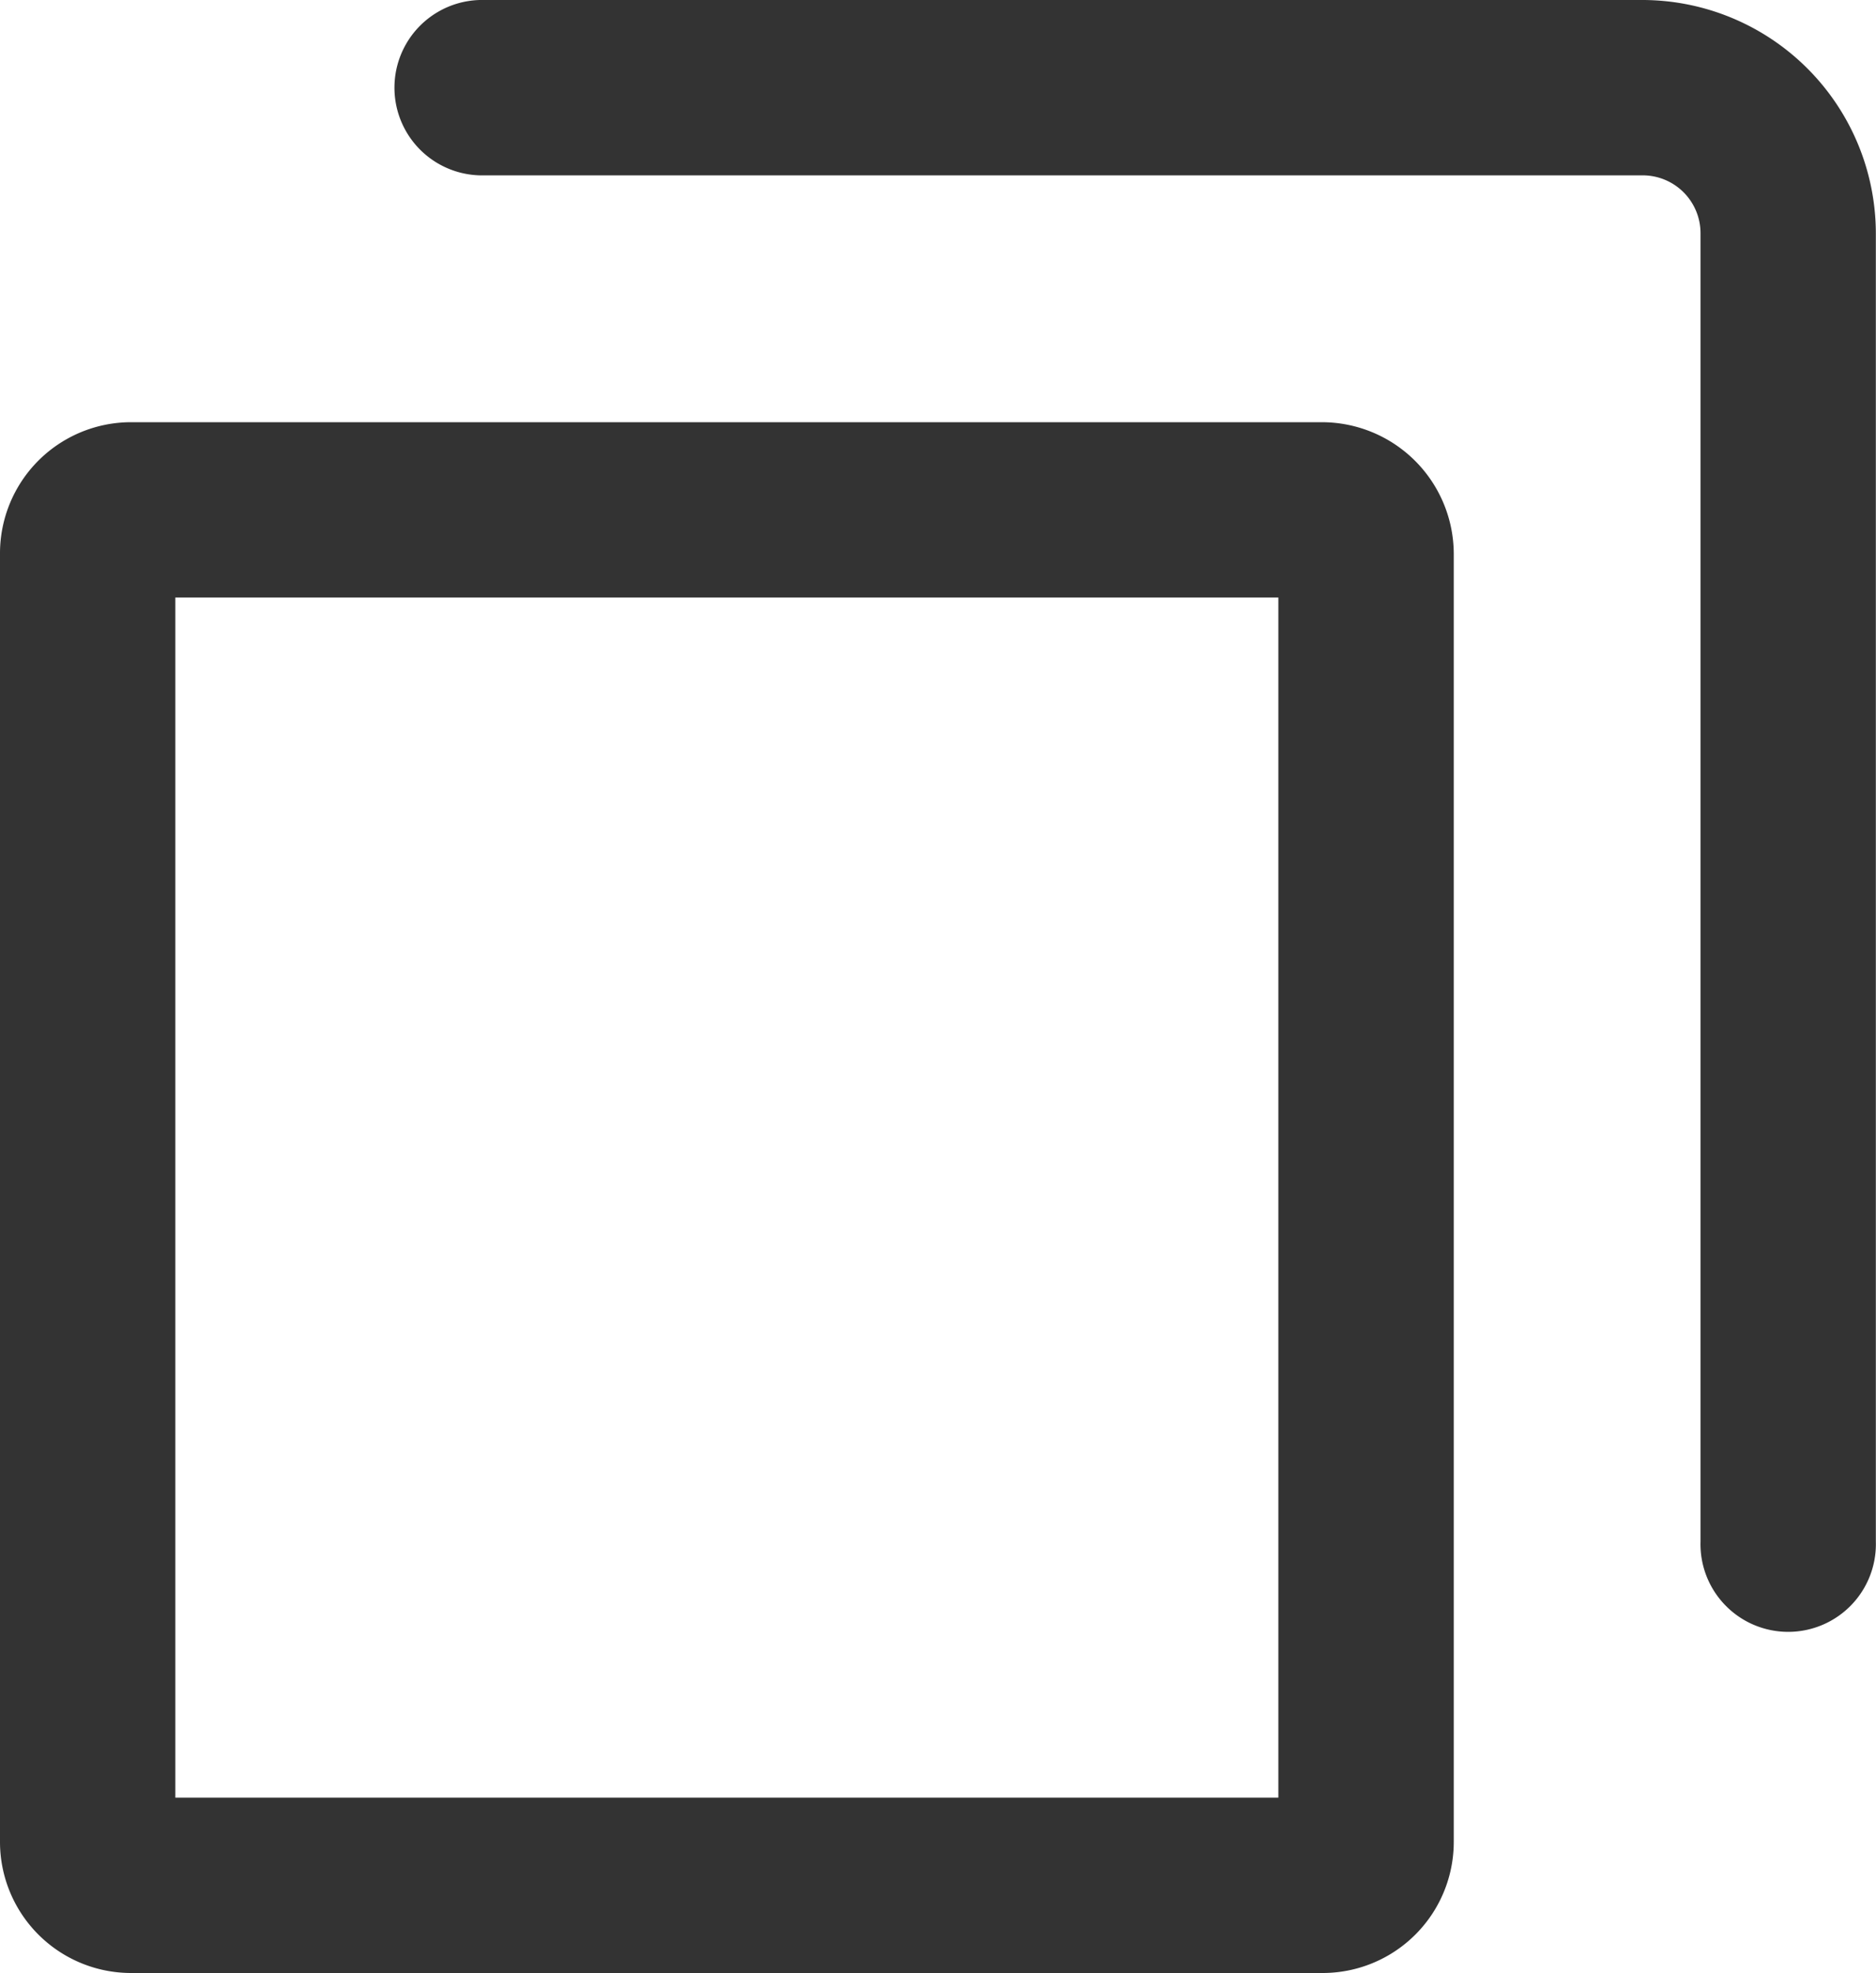 <svg xmlns="http://www.w3.org/2000/svg" width="24.321" height="25.576" viewBox="0 0 24.321 25.576">
  <g id="复制" transform="translate(-155.477 -119.467)">
    <path id="路径_1504" data-name="路径 1504" d="M172.613,283.819H157.182a1.7,1.7,0,0,0-1.705,1.705v16.693a1.7,1.7,0,0,0,1.705,1.705h15.437a1.7,1.7,0,0,0,1.705-1.705V285.524a1.711,1.711,0,0,0-1.711-1.705Zm-.568,17.83H157.75V286.092h14.3v15.556Z" transform="translate(0 -158.879)" fill="#333"/>
    <path id="路径_1505" data-name="路径 1505" d="M324.269,119.467H309.19a1.137,1.137,0,0,0,0,2.273h15.079a.75.75,0,0,1,.75.75v16.96a1.137,1.137,0,1,0,2.273,0v-16.96A3.03,3.03,0,0,0,324.269,119.467Z" transform="translate(-147.496)" fill="#333"/>
  </g>
</svg>
